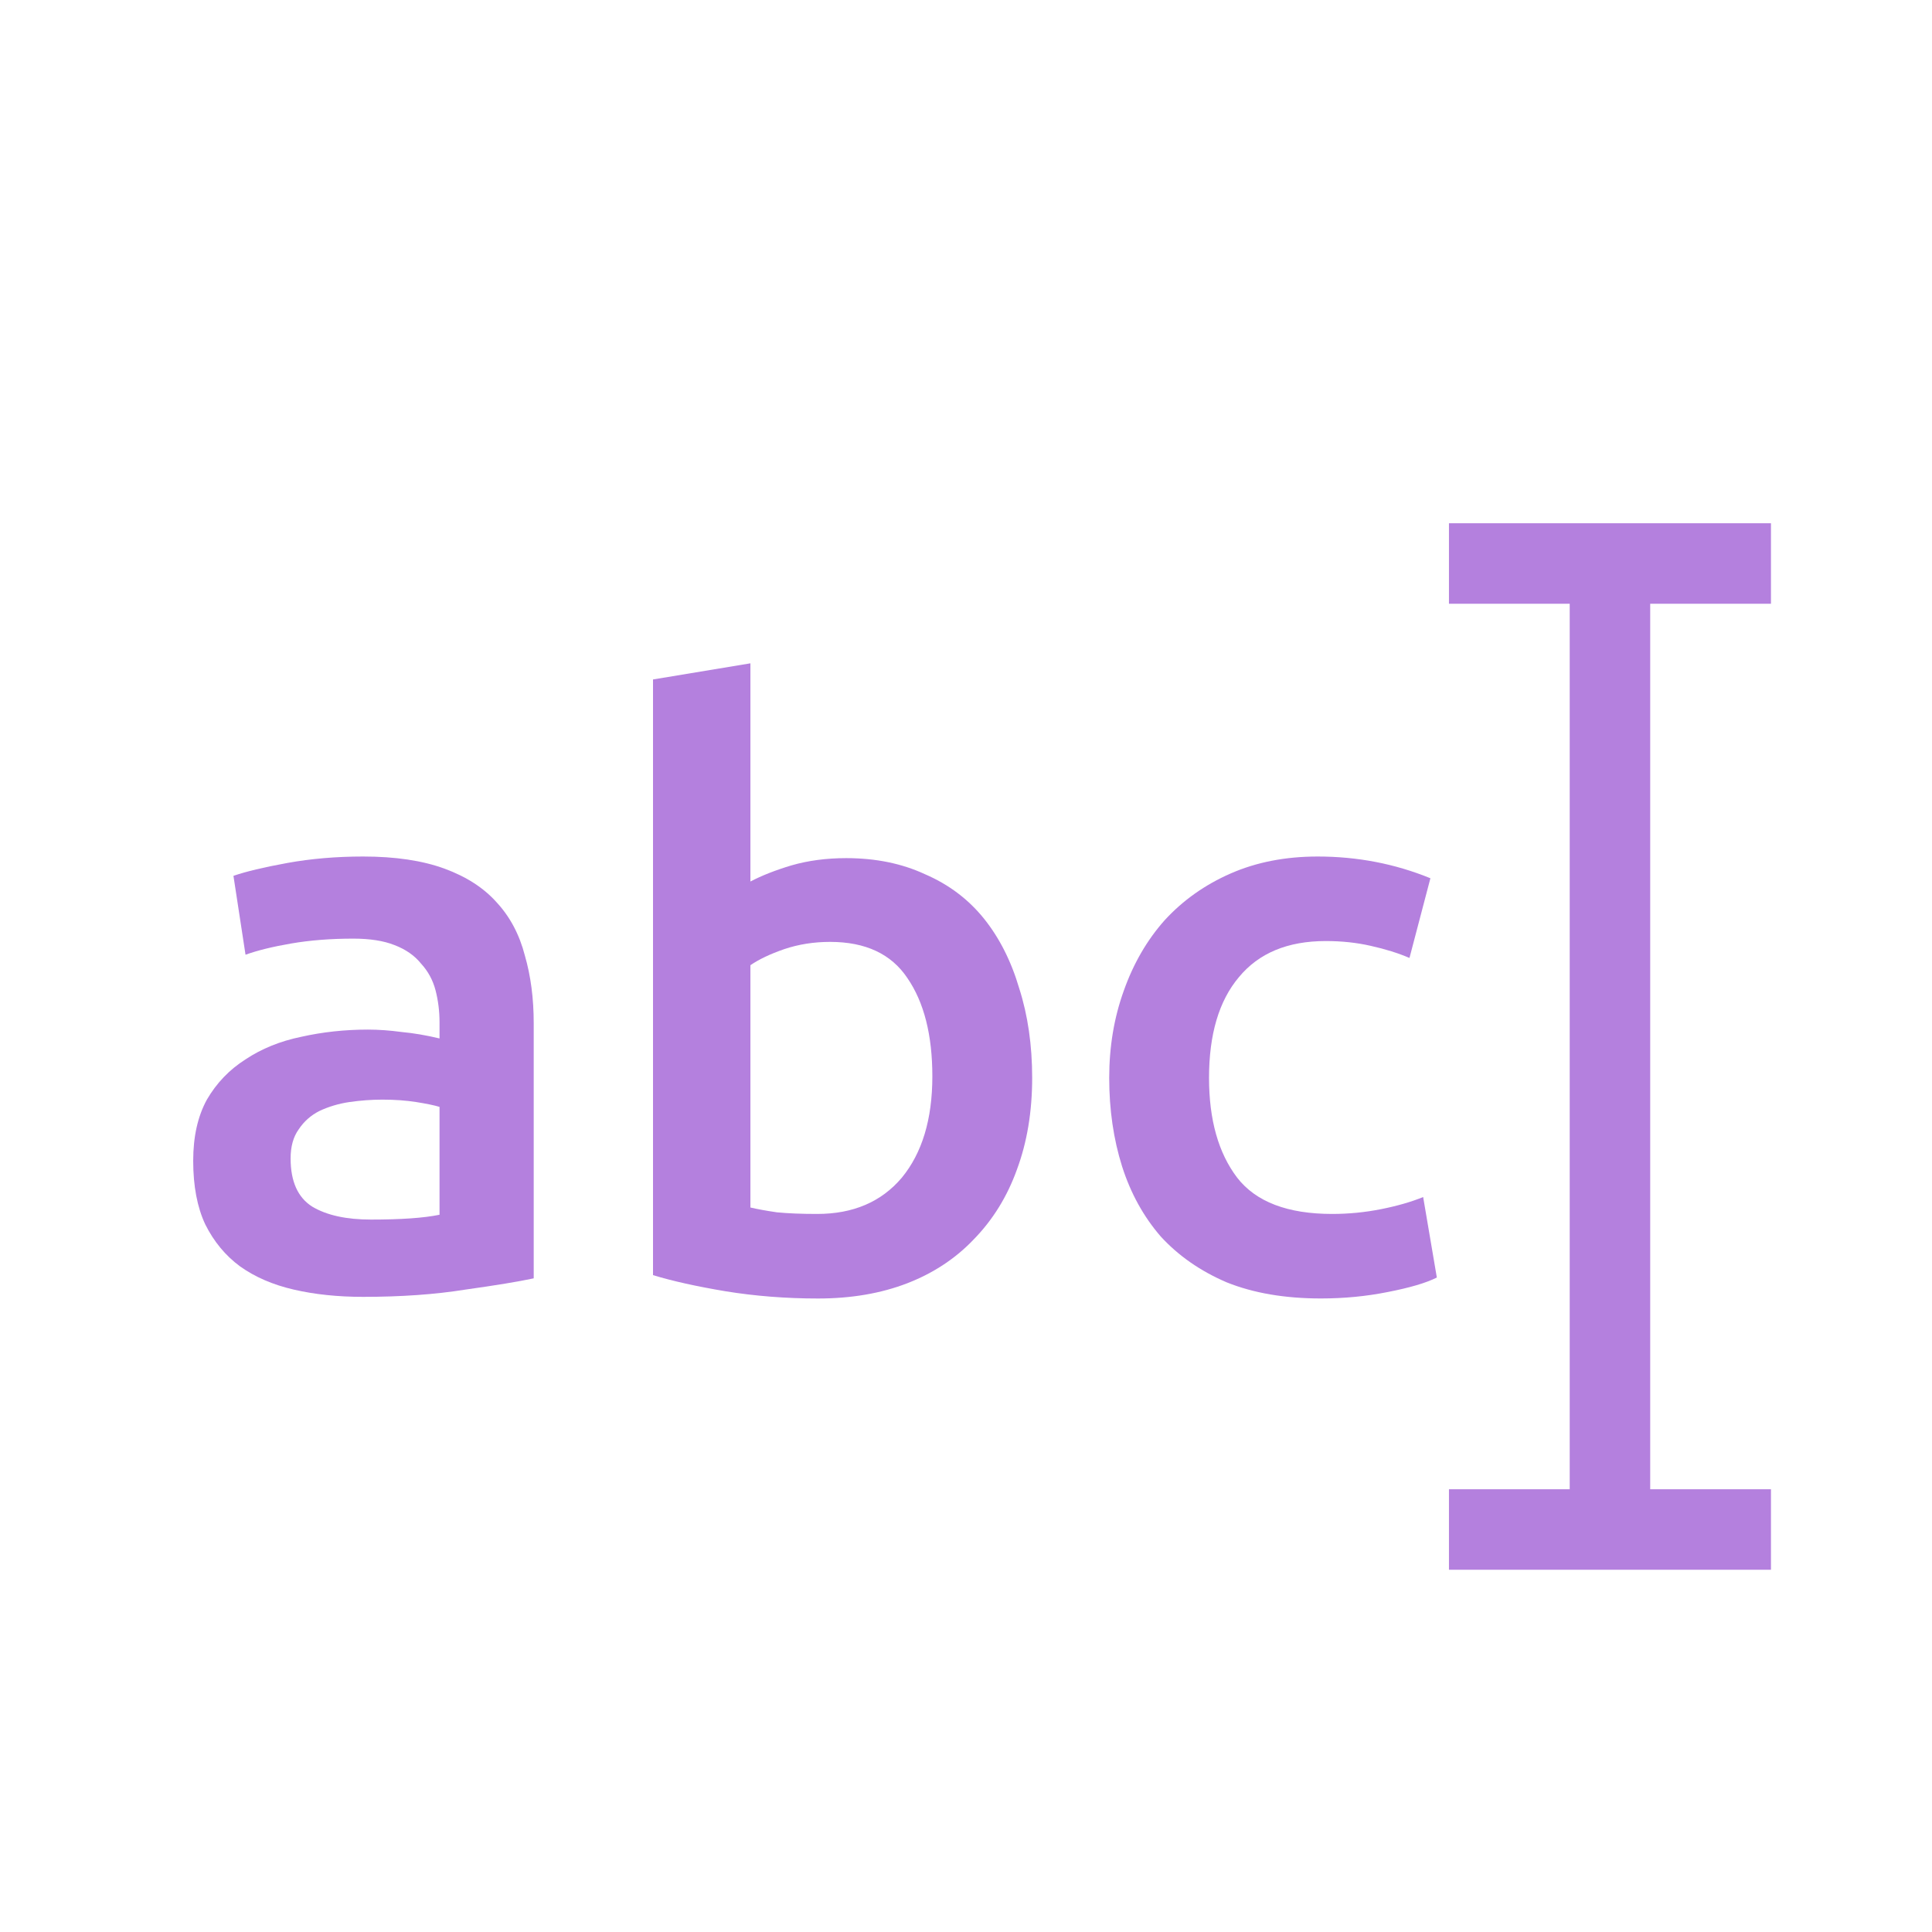 <svg width="48" height="48" viewBox="0 0 48 48" fill="none" xmlns="http://www.w3.org/2000/svg">
<rect width="48" height="48" fill="white"/>
<path fill-rule="evenodd" clip-rule="evenodd" d="M43.999 15L35.999 15L35.999 13L43.999 13L43.999 15Z" fill="#B480DE"/>
<path fill-rule="evenodd" clip-rule="evenodd" d="M43.999 39L35.999 39L35.999 37L43.999 37L43.999 39Z" fill="#B480DE"/>
<path fill-rule="evenodd" clip-rule="evenodd" d="M38.999 38V14H40.999V38H38.999Z" fill="#B480DE"/>
<path d="M27.558 26.78C27.558 26.007 27.678 25.287 27.918 24.62C28.158 23.94 28.498 23.354 28.938 22.86C29.391 22.367 29.938 21.98 30.578 21.7C31.218 21.42 31.938 21.28 32.738 21.28C33.724 21.28 34.658 21.46 35.538 21.82L35.018 23.8C34.738 23.68 34.418 23.58 34.058 23.5C33.711 23.42 33.338 23.38 32.938 23.38C31.991 23.38 31.271 23.68 30.778 24.28C30.284 24.867 30.038 25.7 30.038 26.78C30.038 27.82 30.271 28.647 30.738 29.26C31.204 29.86 31.991 30.16 33.098 30.16C33.511 30.16 33.918 30.12 34.318 30.04C34.718 29.96 35.064 29.86 35.358 29.74L35.698 31.74C35.431 31.874 35.024 31.994 34.478 32.1C33.944 32.207 33.391 32.26 32.818 32.26C31.924 32.26 31.144 32.127 30.478 31.86C29.824 31.58 29.278 31.2 28.838 30.72C28.411 30.227 28.091 29.647 27.878 28.98C27.664 28.3 27.558 27.567 27.558 26.78Z" fill="#B480DE"/>
<path d="M23.164 26.741C23.164 25.714 22.957 24.901 22.544 24.3C22.144 23.701 21.504 23.401 20.624 23.401C20.224 23.401 19.844 23.46 19.484 23.581C19.137 23.701 18.857 23.834 18.644 23.98V30C18.817 30.041 19.037 30.081 19.304 30.12C19.584 30.147 19.917 30.16 20.304 30.16C21.197 30.16 21.897 29.86 22.404 29.261C22.91 28.647 23.164 27.807 23.164 26.741ZM25.644 26.78C25.644 27.62 25.517 28.381 25.264 29.061C25.024 29.727 24.67 30.3 24.204 30.78C23.75 31.261 23.197 31.627 22.544 31.881C21.89 32.134 21.15 32.261 20.324 32.261C19.524 32.261 18.757 32.2 18.024 32.081C17.304 31.96 16.704 31.827 16.224 31.68V16.881L18.644 16.48V21.901C18.924 21.754 19.264 21.62 19.664 21.5C20.077 21.381 20.53 21.32 21.024 21.32C21.757 21.32 22.41 21.454 22.984 21.721C23.57 21.974 24.057 22.34 24.444 22.82C24.83 23.3 25.124 23.881 25.324 24.561C25.537 25.227 25.644 25.967 25.644 26.78Z" fill="#B480DE"/>
<path d="M9.22 30.3C9.966 30.3 10.533 30.26 10.92 30.18V27.5C10.787 27.46 10.593 27.42 10.34 27.38C10.086 27.34 9.806 27.32 9.5 27.32C9.233 27.32 8.96 27.34 8.68 27.38C8.413 27.42 8.166 27.494 7.94 27.6C7.726 27.707 7.553 27.86 7.42 28.06C7.286 28.247 7.22 28.487 7.22 28.78C7.22 29.354 7.4 29.754 7.76 29.98C8.12 30.194 8.606 30.3 9.22 30.3ZM9.02 21.28C9.82 21.28 10.493 21.38 11.04 21.58C11.586 21.78 12.02 22.06 12.34 22.42C12.673 22.78 12.906 23.22 13.04 23.74C13.187 24.247 13.26 24.807 13.26 25.42V31.76C12.886 31.84 12.32 31.934 11.56 32.04C10.813 32.16 9.966 32.22 9.02 32.22C8.393 32.22 7.82 32.16 7.3 32.04C6.78 31.92 6.333 31.727 5.96 31.46C5.6 31.194 5.313 30.847 5.1 30.42C4.9 29.994 4.8 29.467 4.8 28.84C4.8 28.24 4.913 27.734 5.14 27.32C5.38 26.907 5.7 26.574 6.1 26.32C6.5 26.054 6.96 25.867 7.48 25.76C8.013 25.64 8.566 25.58 9.14 25.58C9.406 25.58 9.686 25.6 9.98 25.64C10.273 25.667 10.586 25.72 10.92 25.8V25.4C10.92 25.12 10.886 24.854 10.82 24.6C10.753 24.347 10.633 24.127 10.46 23.94C10.3 23.74 10.08 23.587 9.8 23.48C9.533 23.374 9.193 23.32 8.78 23.32C8.22 23.32 7.706 23.36 7.24 23.44C6.773 23.52 6.393 23.614 6.1 23.72L5.8 21.76C6.106 21.654 6.553 21.547 7.14 21.44C7.726 21.334 8.353 21.28 9.02 21.28Z" fill="#B480DE"/>
</svg>
